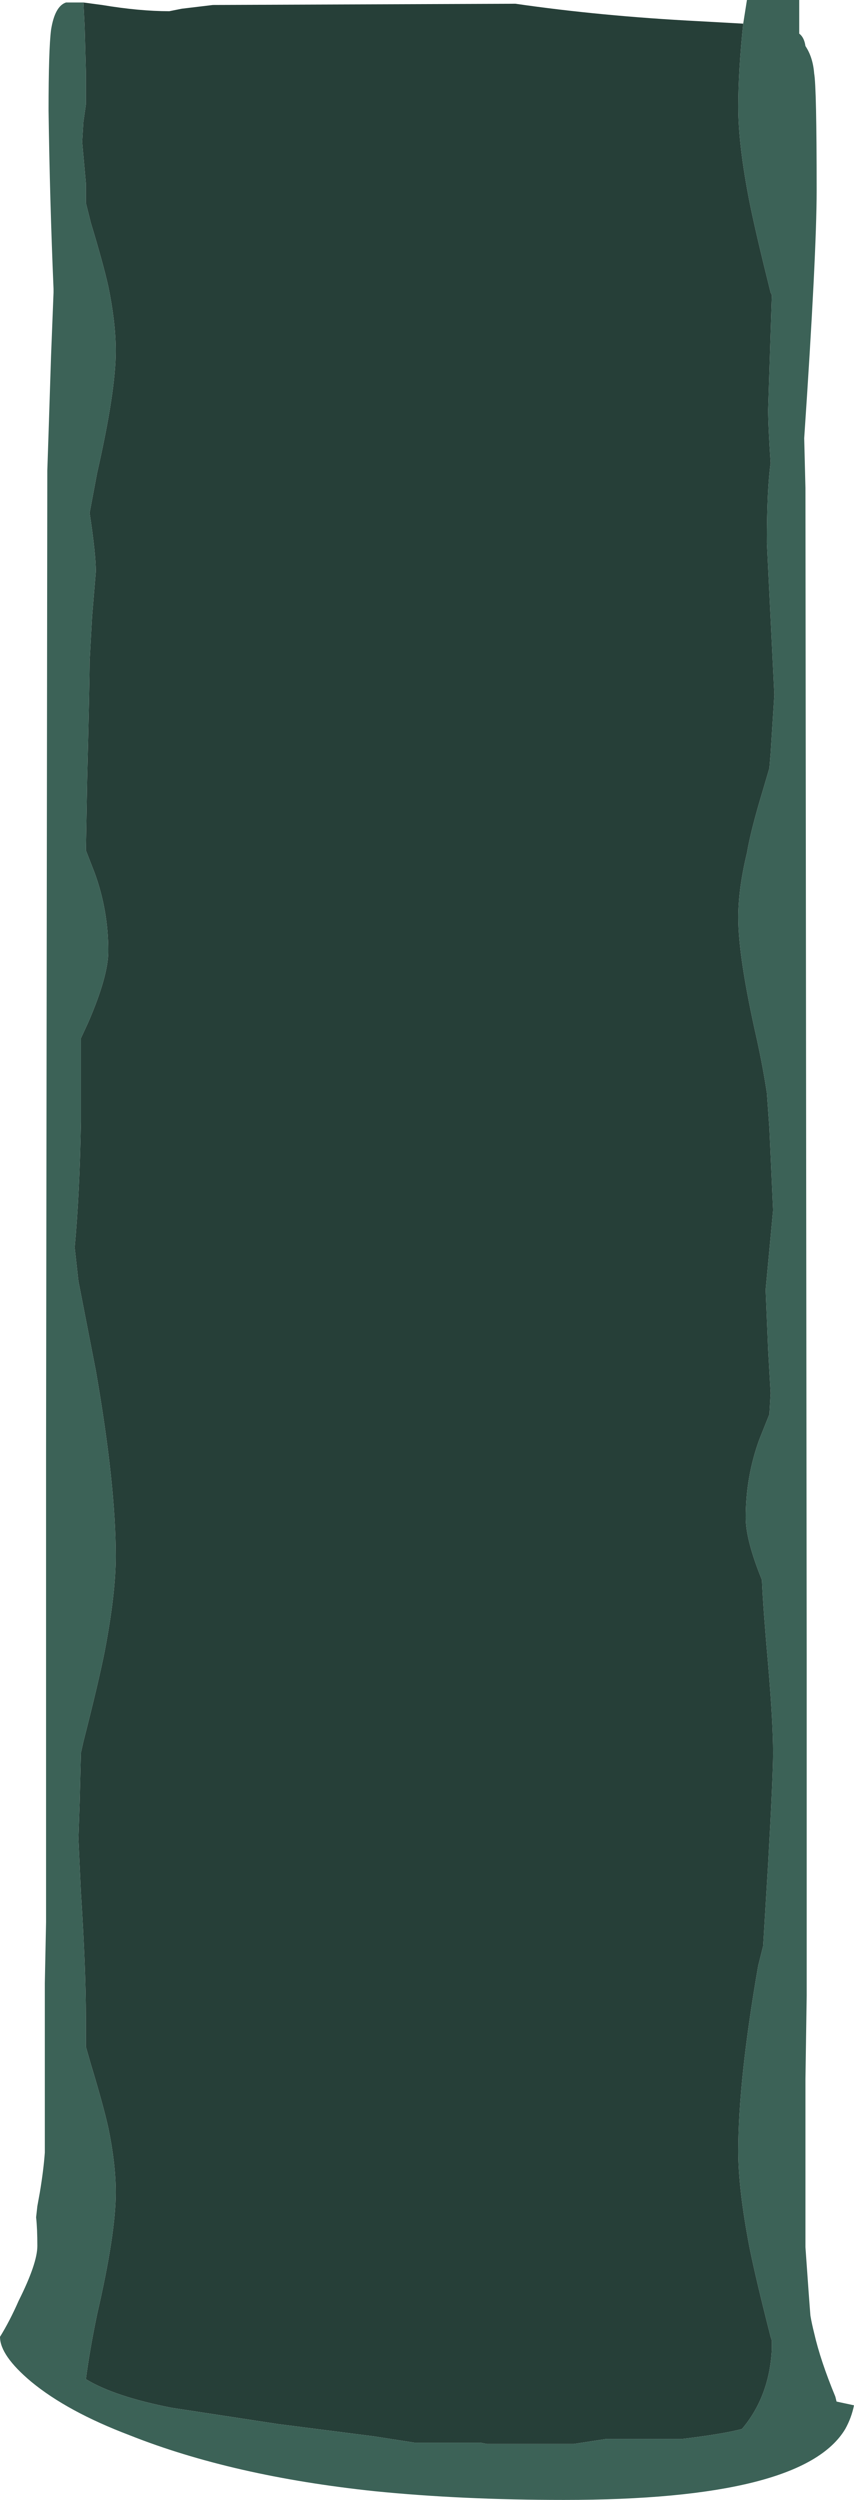 <?xml version="1.0" encoding="UTF-8" standalone="no"?>
<svg xmlns:ffdec="https://www.free-decompiler.com/flash" xmlns:xlink="http://www.w3.org/1999/xlink" ffdec:objectType="frame" height="702.8px" width="240.1px" xmlns="http://www.w3.org/2000/svg">
  <g transform="matrix(1.0, 0.0, 0.0, 1.0, 120.05, 351.4)">
    <use ffdec:characterId="230" height="100.4" transform="matrix(7.0, 0.0, 0.0, 7.0, -120.05, -351.4)" width="34.3" xlink:href="#shape0"/>
  </g>
  <defs>
    <g id="shape0" transform="matrix(1.0, 0.0, 0.0, 1.0, 17.15, 50.2)">
      <path d="M12.7 -49.25 L12.85 -50.2 14.95 -50.2 14.95 -48.85 Q15.15 -48.7 15.2 -48.35 15.5 -47.9 15.55 -47.25 15.65 -46.7 15.65 -42.55 15.65 -40.0 15.15 -32.6 L15.2 -30.6 15.25 16.25 15.25 29.95 15.2 33.3 15.2 40.05 Q15.35 42.2 15.4 42.8 15.45 43.1 15.55 43.5 15.8 44.6 16.4 46.05 L16.45 46.25 17.15 46.4 Q17.05 46.9 16.8 47.35 15.1 50.2 5.5 50.2 1.4 50.2 -2.1 49.85 -7.8 49.25 -11.95 47.6 -14.45 46.65 -15.9 45.45 -17.15 44.4 -17.15 43.65 -16.75 43.0 -16.4 42.2 -15.65 40.7 -15.65 40.0 -15.65 39.3 -15.7 38.85 L-15.65 38.4 -15.55 37.85 Q-15.4 36.95 -15.35 36.25 -15.35 33.7 -15.35 29.45 L-15.3 27.0 -15.3 8.35 -15.25 -31.3 -15.2 -32.8 -15.1 -35.9 -15.0 -38.45 -15.0 -38.6 Q-15.15 -42.15 -15.2 -45.75 -15.2 -48.2 -15.1 -49.0 -14.95 -49.95 -14.5 -50.1 L-13.8 -50.1 -13.75 -49.15 -13.7 -47.35 -13.7 -46.0 -13.8 -45.3 -13.85 -44.5 -13.7 -42.85 -13.7 -42.05 -13.5 -41.25 Q-13.0 -39.6 -12.8 -38.7 -12.5 -37.25 -12.5 -36.1 -12.5 -34.5 -13.25 -31.2 L-13.55 -29.6 Q-13.3 -27.95 -13.3 -27.25 L-13.45 -25.45 -13.55 -23.65 Q-13.55 -22.8 -13.65 -18.85 L-13.7 -16.05 -13.35 -15.15 Q-12.8 -13.65 -12.8 -12.0 -12.8 -11.0 -13.6 -9.15 L-13.9 -8.5 -13.9 -5.15 Q-13.95 -2.25 -14.15 -0.1 L-14.0 1.25 -13.3 4.85 Q-12.5 9.45 -12.5 12.3 -12.5 13.8 -12.95 16.15 -13.2 17.4 -13.8 19.75 L-13.9 20.2 -13.95 22.2 -14.0 23.65 -13.9 25.8 Q-13.7 28.9 -13.7 30.8 L-13.7 32.0 -13.5 32.7 Q-13.0 34.35 -12.8 35.25 -12.5 36.7 -12.5 37.85 -12.5 39.5 -13.25 42.75 -13.55 44.2 -13.7 45.35 -12.55 46.05 -10.25 46.5 L-6.0 47.15 -2.1 47.65 -0.5 47.9 2.15 47.9 2.4 47.95 5.9 47.95 7.2 47.75 10.25 47.75 Q11.9 47.55 12.65 47.35 13.75 46.05 13.85 44.15 L13.85 43.8 13.8 43.65 Q13.2 41.3 12.95 40.05 12.5 37.7 12.5 36.2 12.5 33.35 13.3 28.75 L13.5 27.95 13.7 24.65 Q13.9 21.1 13.9 20.2 13.9 19.0 13.7 16.65 13.5 14.4 13.45 13.25 12.8 11.65 12.8 10.75 12.8 9.1 13.35 7.6 L13.75 6.6 13.8 5.75 13.7 4.0 13.6 1.6 13.9 -1.6 13.75 -4.9 13.65 -6.3 Q13.5 -7.3 13.25 -8.45 12.5 -11.75 12.5 -13.35 12.5 -14.5 12.85 -15.95 13.0 -16.85 13.5 -18.5 L13.75 -19.35 13.8 -19.95 13.95 -22.3 13.65 -28.4 Q13.65 -30.55 13.8 -31.6 13.7 -33.1 13.7 -33.75 L13.85 -38.35 13.8 -38.45 Q13.2 -40.85 12.95 -42.1 12.5 -44.4 12.5 -45.9 12.5 -47.35 12.7 -49.25 M15.05 -40.35 L15.05 -40.35" fill="#3c6257" fill-rule="evenodd" stroke="none"/>
      <path d="M15.05 -40.35 L15.05 -40.35" fill="#669999" fill-rule="evenodd" stroke="none"/>
      <path d="M-13.8 -50.1 L-13.05 -50.0 Q-11.55 -49.75 -10.35 -49.75 L-9.85 -49.85 -8.6 -50.0 3.55 -50.05 Q7.0 -49.55 10.9 -49.35 L12.7 -49.25 Q12.5 -47.35 12.5 -45.9 12.5 -44.4 12.95 -42.1 13.2 -40.85 13.8 -38.45 L13.85 -38.35 13.7 -33.75 Q13.7 -33.1 13.8 -31.6 13.65 -30.55 13.65 -28.4 L13.95 -22.3 13.8 -19.95 13.75 -19.35 13.5 -18.5 Q13.0 -16.85 12.85 -15.95 12.5 -14.5 12.5 -13.35 12.5 -11.75 13.25 -8.45 13.5 -7.3 13.65 -6.3 L13.75 -4.9 13.9 -1.6 13.6 1.6 13.7 4.0 13.8 5.75 13.75 6.6 13.35 7.6 Q12.8 9.1 12.8 10.75 12.8 11.65 13.45 13.25 13.5 14.4 13.7 16.65 13.9 19.0 13.9 20.2 13.9 21.1 13.7 24.65 L13.5 27.95 13.3 28.75 Q12.5 33.35 12.5 36.2 12.5 37.7 12.95 40.05 13.2 41.3 13.8 43.65 L13.85 43.8 13.85 44.15 Q13.75 46.05 12.65 47.35 11.9 47.55 10.25 47.75 L7.2 47.75 5.9 47.95 2.4 47.95 2.15 47.9 -0.5 47.9 -2.1 47.65 -6.0 47.15 -10.25 46.5 Q-12.55 46.05 -13.7 45.35 -13.55 44.2 -13.25 42.75 -12.5 39.5 -12.5 37.85 -12.5 36.7 -12.8 35.25 -13.0 34.35 -13.5 32.7 L-13.7 32.0 -13.7 30.8 Q-13.7 28.9 -13.9 25.8 L-14.0 23.65 -13.95 22.2 -13.9 20.2 -13.8 19.75 Q-13.2 17.4 -12.95 16.15 -12.5 13.8 -12.5 12.3 -12.5 9.45 -13.3 4.85 L-14.0 1.25 -14.15 -0.1 Q-13.95 -2.25 -13.9 -5.15 L-13.9 -8.5 -13.6 -9.15 Q-12.8 -11.0 -12.8 -12.0 -12.8 -13.65 -13.35 -15.15 L-13.7 -16.05 -13.65 -18.85 Q-13.55 -22.8 -13.55 -23.65 L-13.45 -25.45 -13.3 -27.25 Q-13.3 -27.95 -13.55 -29.6 L-13.25 -31.2 Q-12.5 -34.5 -12.5 -36.1 -12.5 -37.25 -12.8 -38.7 -13.0 -39.6 -13.5 -41.25 L-13.7 -42.05 -13.7 -42.85 -13.85 -44.5 -13.8 -45.3 -13.7 -46.0 -13.7 -47.35 -13.75 -49.15 -13.8 -50.1" fill="#263f38" fill-rule="evenodd" stroke="none"/>
    </g>
  </defs>
</svg>
